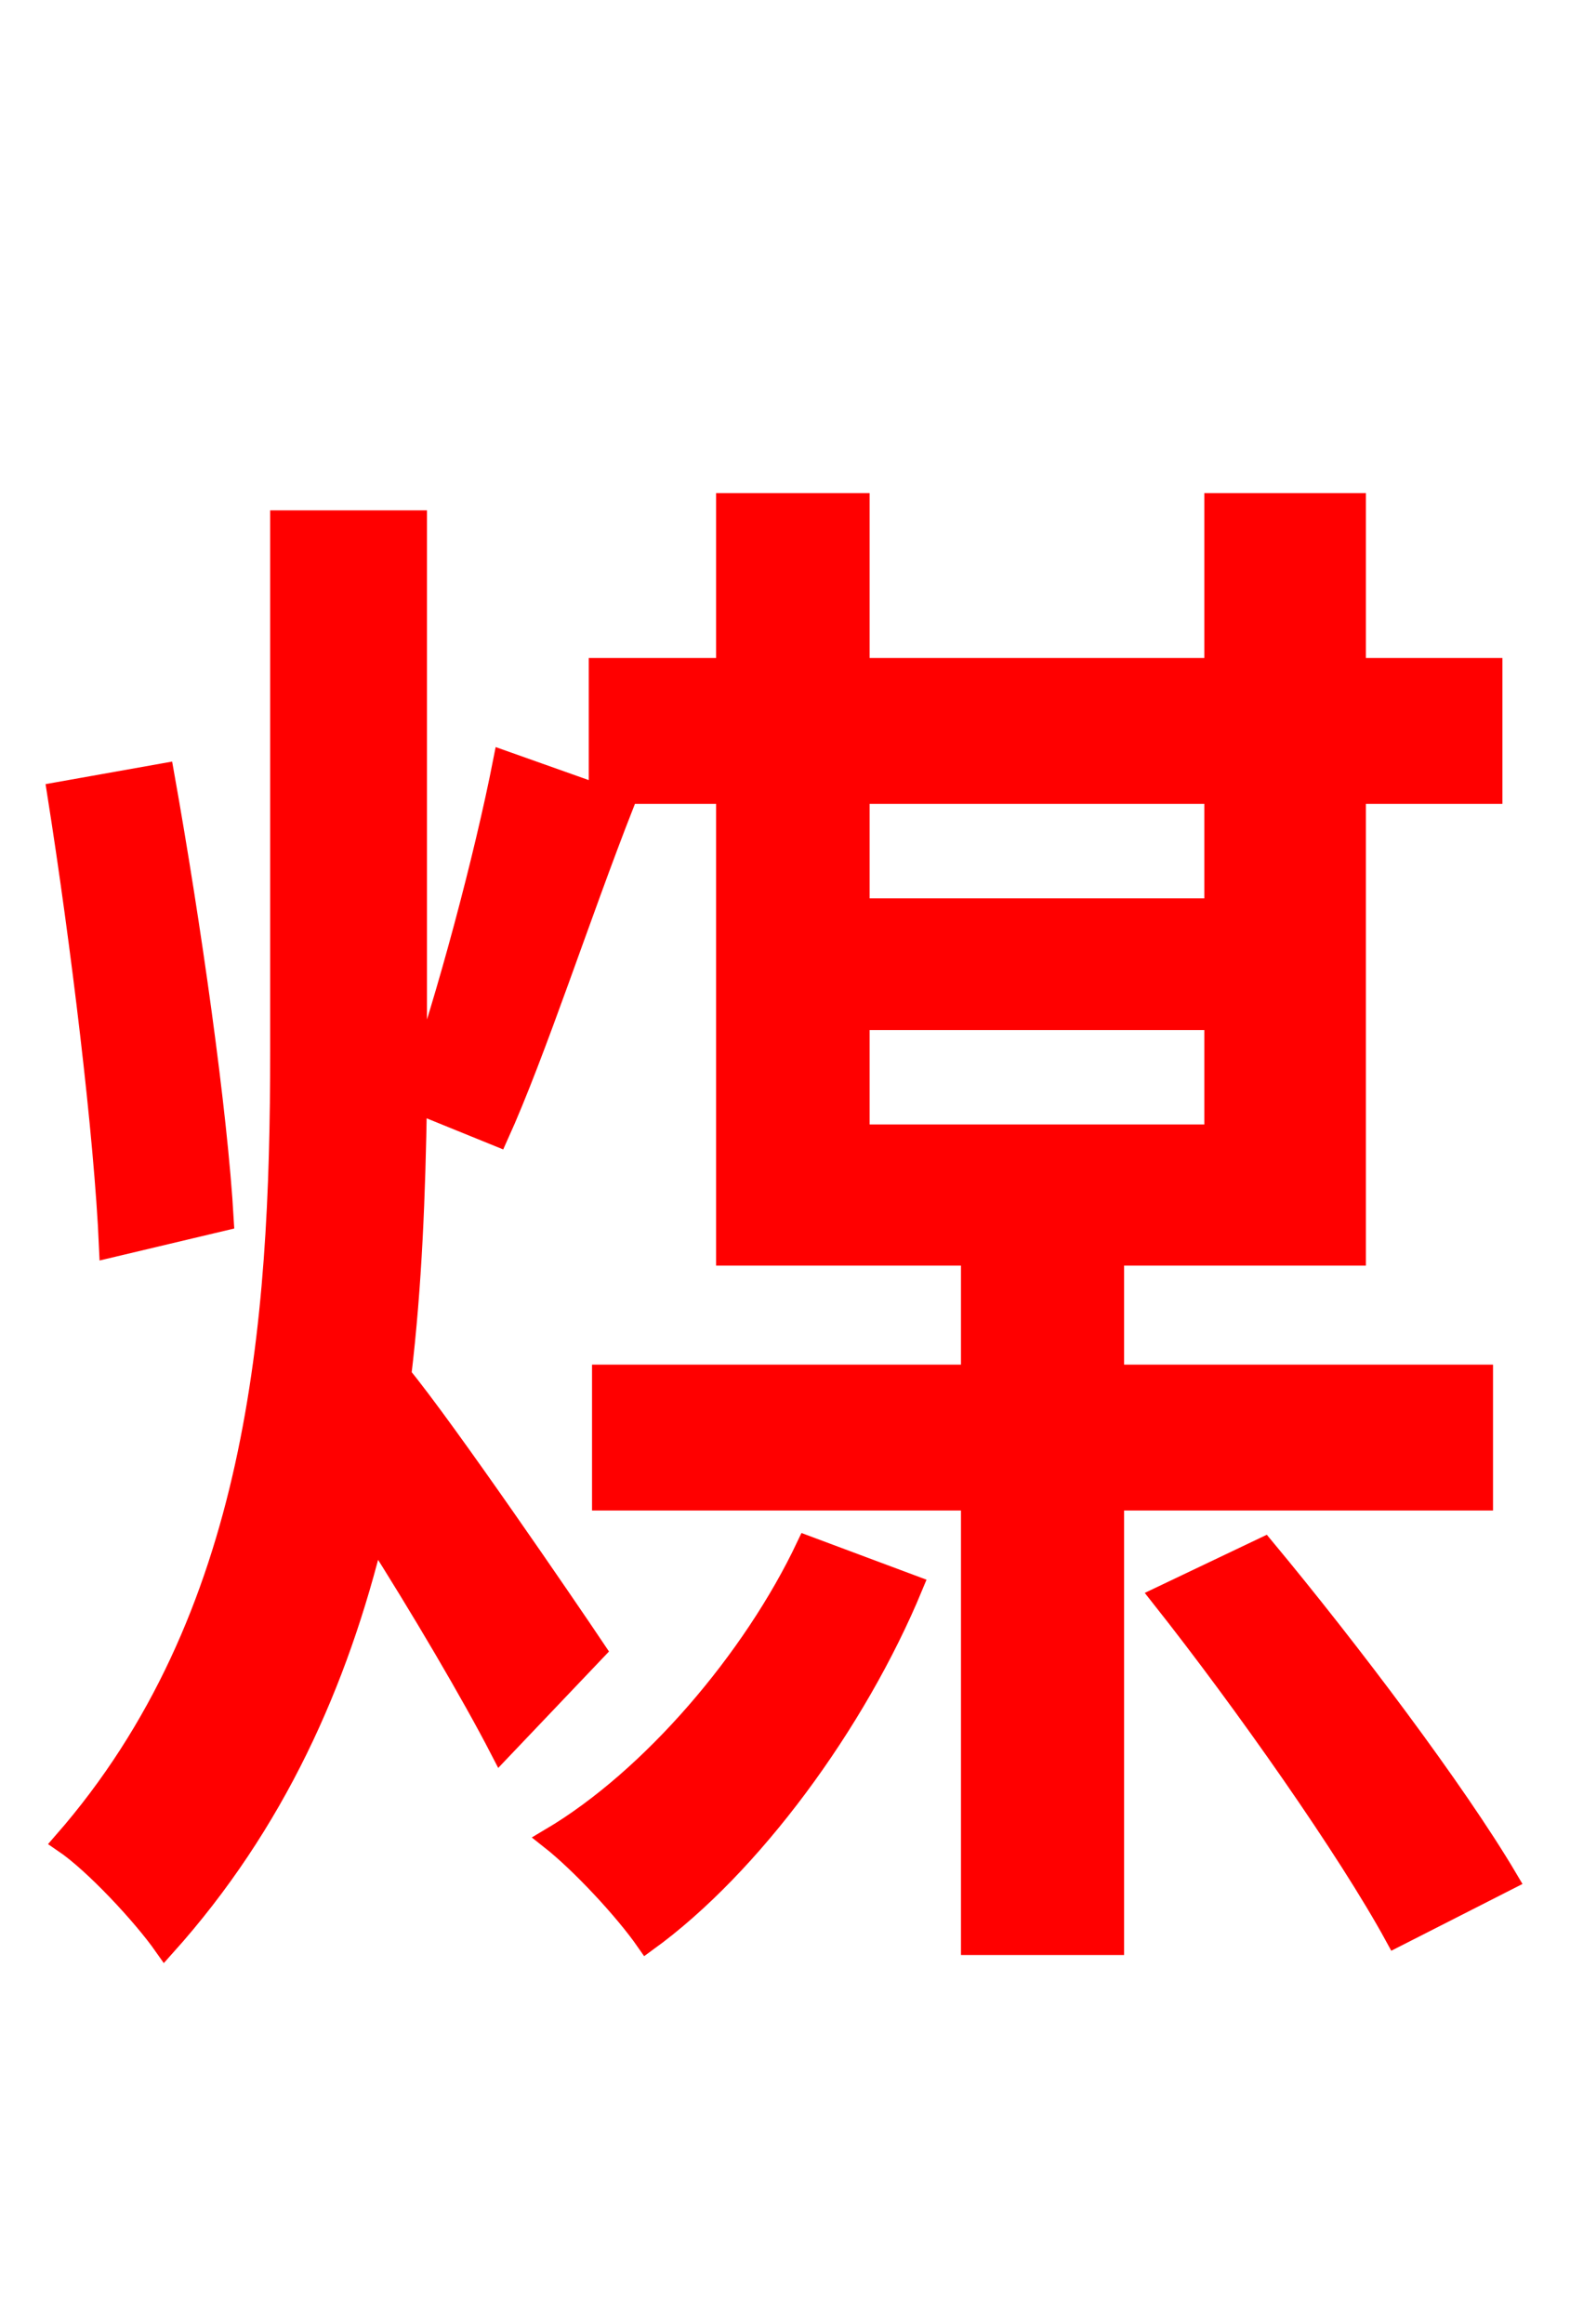 <svg xmlns="http://www.w3.org/2000/svg" xmlns:xlink="http://www.w3.org/1999/xlink" width="72" height="106.56"><path fill="red" stroke="red" d="M10.22 55.94C9.94 50.98 8.71 42.34 7.49 35.50L2.66 36.36C3.74 43.20 4.82 52.06 5.04 57.17ZM27.29 75.67C25.99 73.73 20.38 65.52 18.36 63.07C18.86 58.90 19.01 54.72 19.08 50.54L22.82 52.06C24.55 48.24 26.57 41.98 28.58 36.86L23.11 34.92C22.25 39.31 20.52 45.79 19.08 49.90L19.08 48.24L19.08 23.90L12.89 23.90L12.89 48.24C12.89 60.84 11.88 74.23 2.95 84.46C4.32 85.39 6.55 87.77 7.56 89.21C12.60 83.59 15.48 77.11 17.14 70.27C19.30 73.66 21.67 77.69 22.97 80.21ZM37.01 70.92C34.56 76.10 29.88 81.58 25.27 84.31C26.64 85.39 28.66 87.55 29.66 88.99C34.42 85.54 39.24 78.98 41.83 72.72ZM39.38 46.73L55.73 46.73L55.73 52.06L39.38 52.06ZM55.73 36.36L55.73 41.69L39.38 41.69L39.38 36.36ZM67.97 68.76L67.97 63.07L51.05 63.07L51.05 57.53L62.14 57.53L62.14 36.36L68.40 36.36L68.40 30.67L62.14 30.67L62.14 23.11L55.73 23.11L55.73 30.67L39.38 30.67L39.38 23.11L33.34 23.11L33.34 30.67L27.50 30.67L27.50 36.36L33.34 36.36L33.34 57.53L44.57 57.53L44.57 63.07L27.65 63.07L27.65 68.76L44.57 68.76L44.57 89.14L51.05 89.14L51.05 68.76ZM53.28 73.22C57.10 78.05 61.85 84.82 64.01 88.78L69.12 86.18C66.74 82.15 61.85 75.67 57.96 70.99Z"/></svg>
